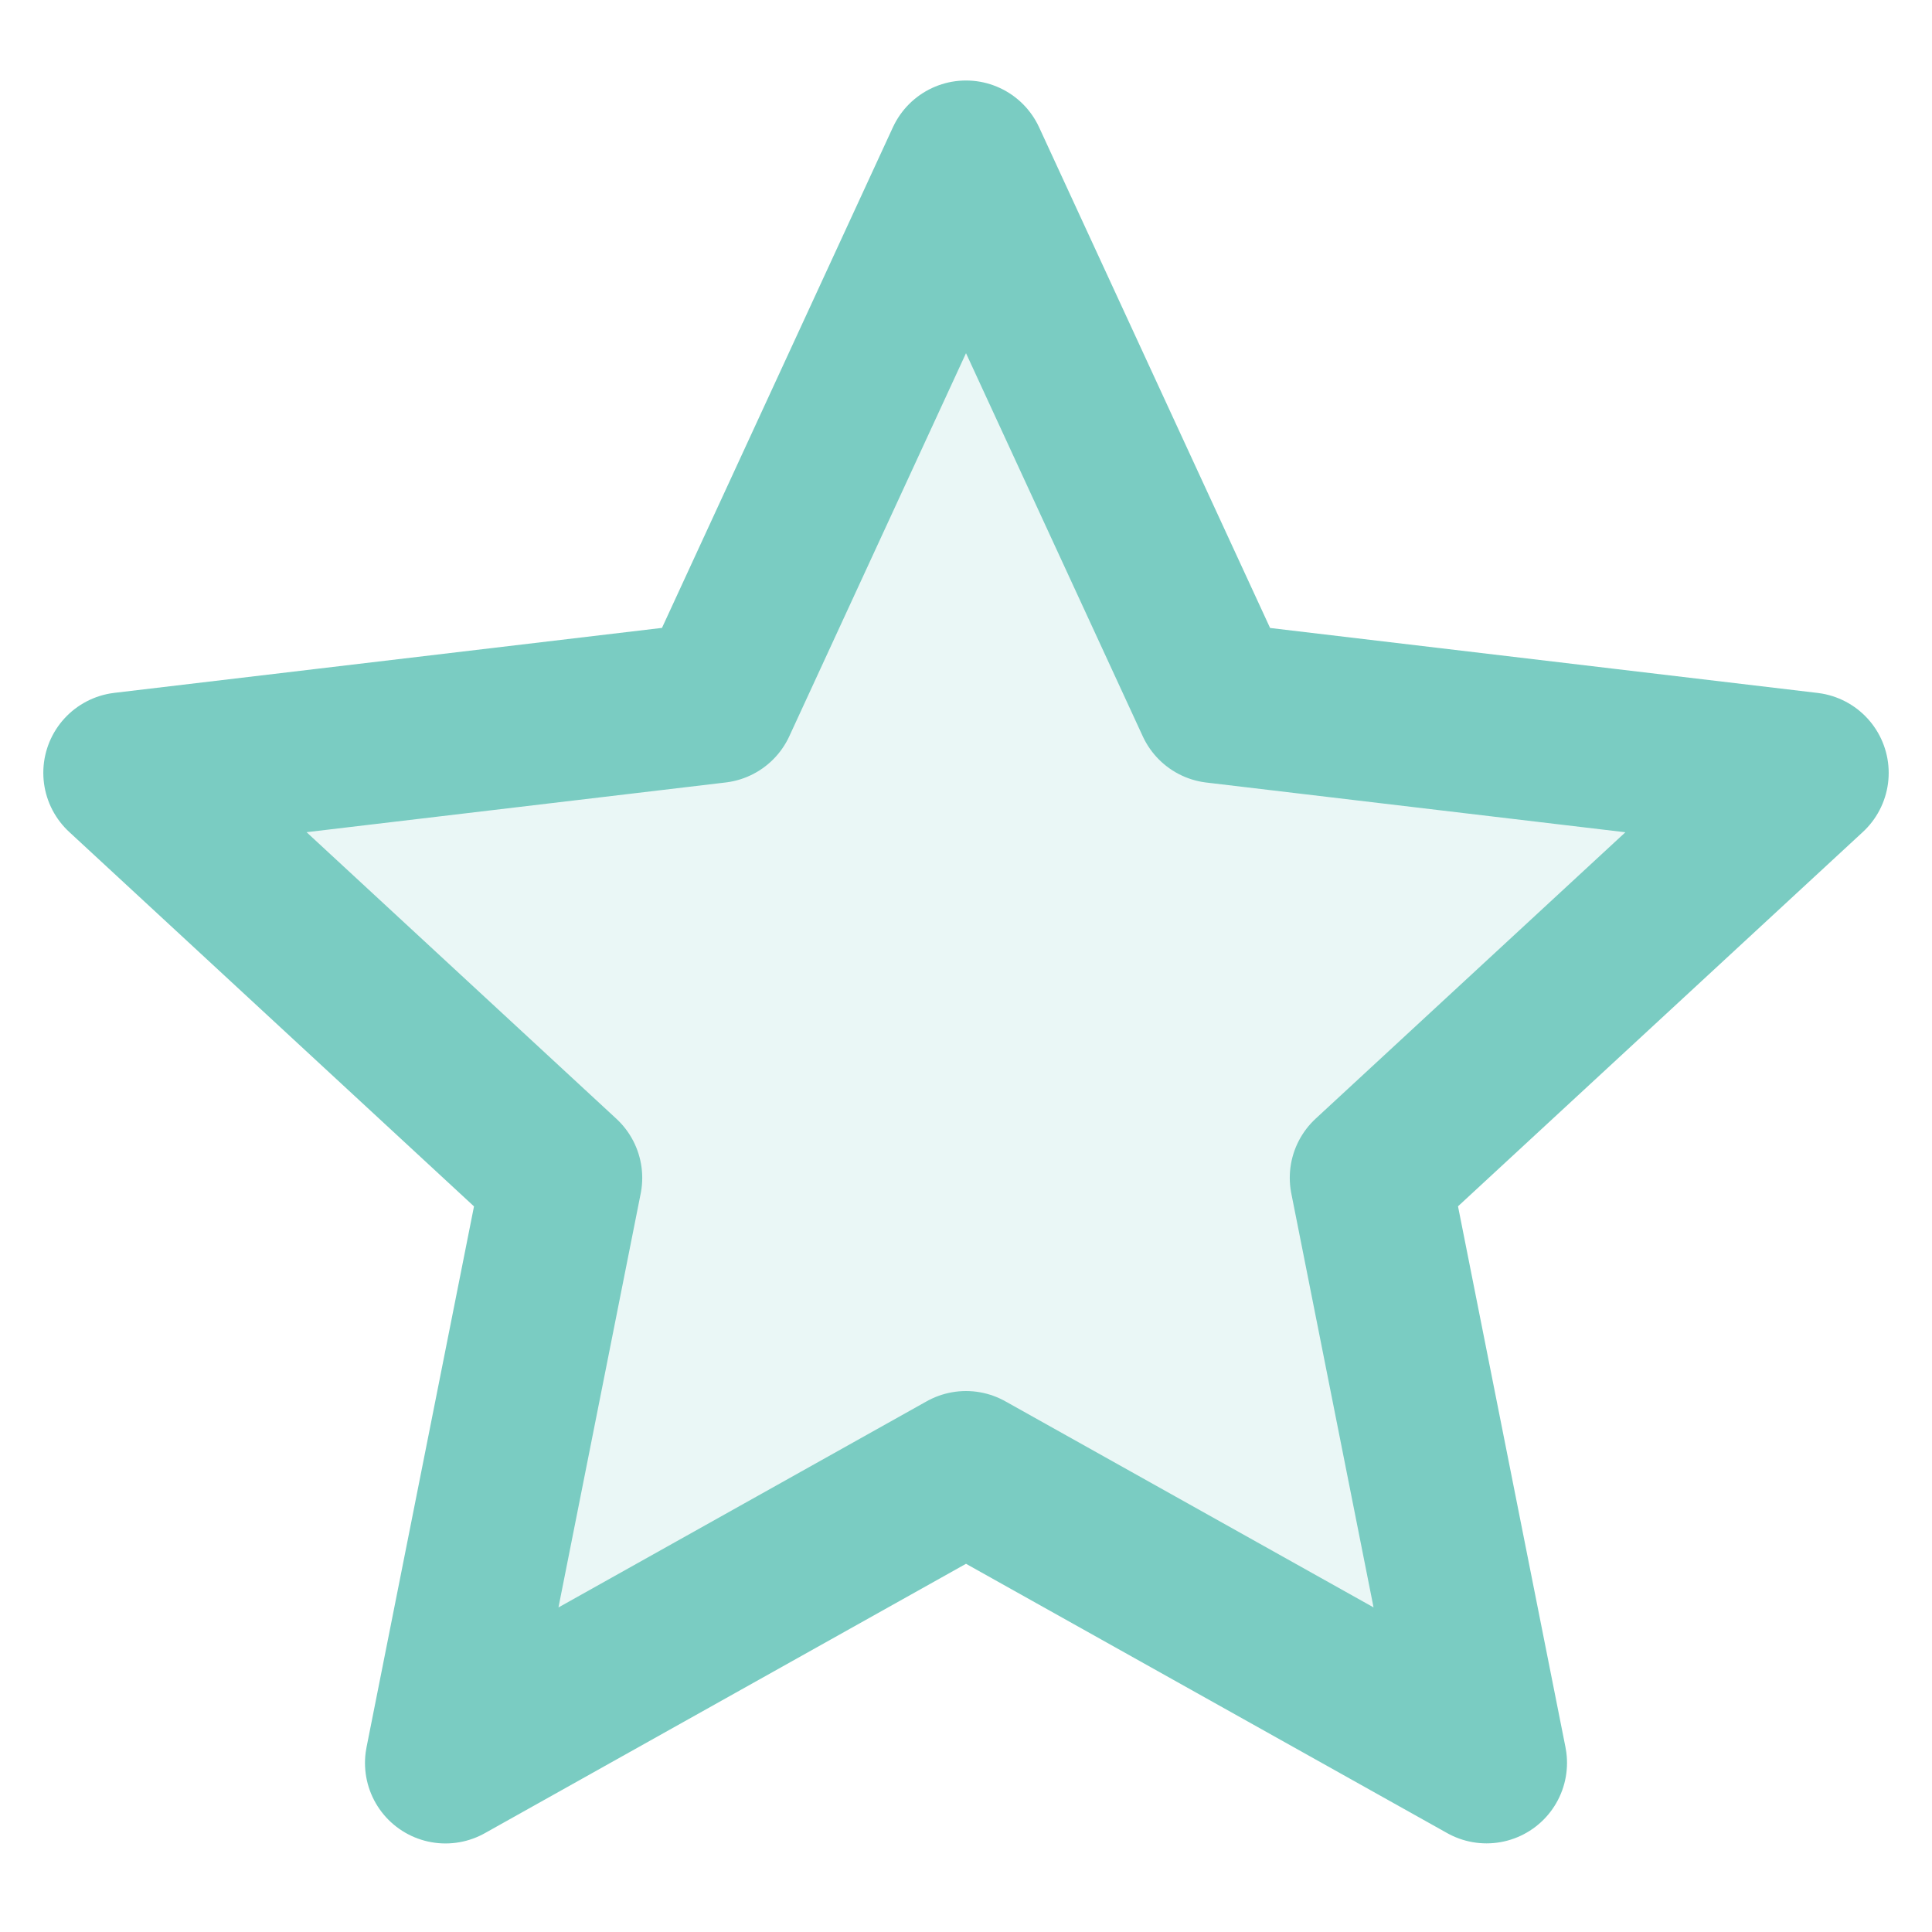 <svg width="24" height="24" viewBox="0 0 24 24" fill="none" xmlns="http://www.w3.org/2000/svg">
<path opacity="0.16" d="M12 2L15.104 8.728L22.462 9.601L17.022 14.631L18.466 21.899L12 18.28L5.534 21.9L6.978 14.632L1.538 9.6L8.897 8.727L12 2Z" fill="#7ACCC2"/>
<path d="M12 2L15.104 8.728L22.462 9.601L17.022 14.631L18.466 21.899L12 18.28L5.534 21.9L6.978 14.632L1.538 9.6L8.897 8.727L12 2Z" stroke="#7ACCC2" stroke-width="2" stroke-linejoin="round"/>
</svg>
